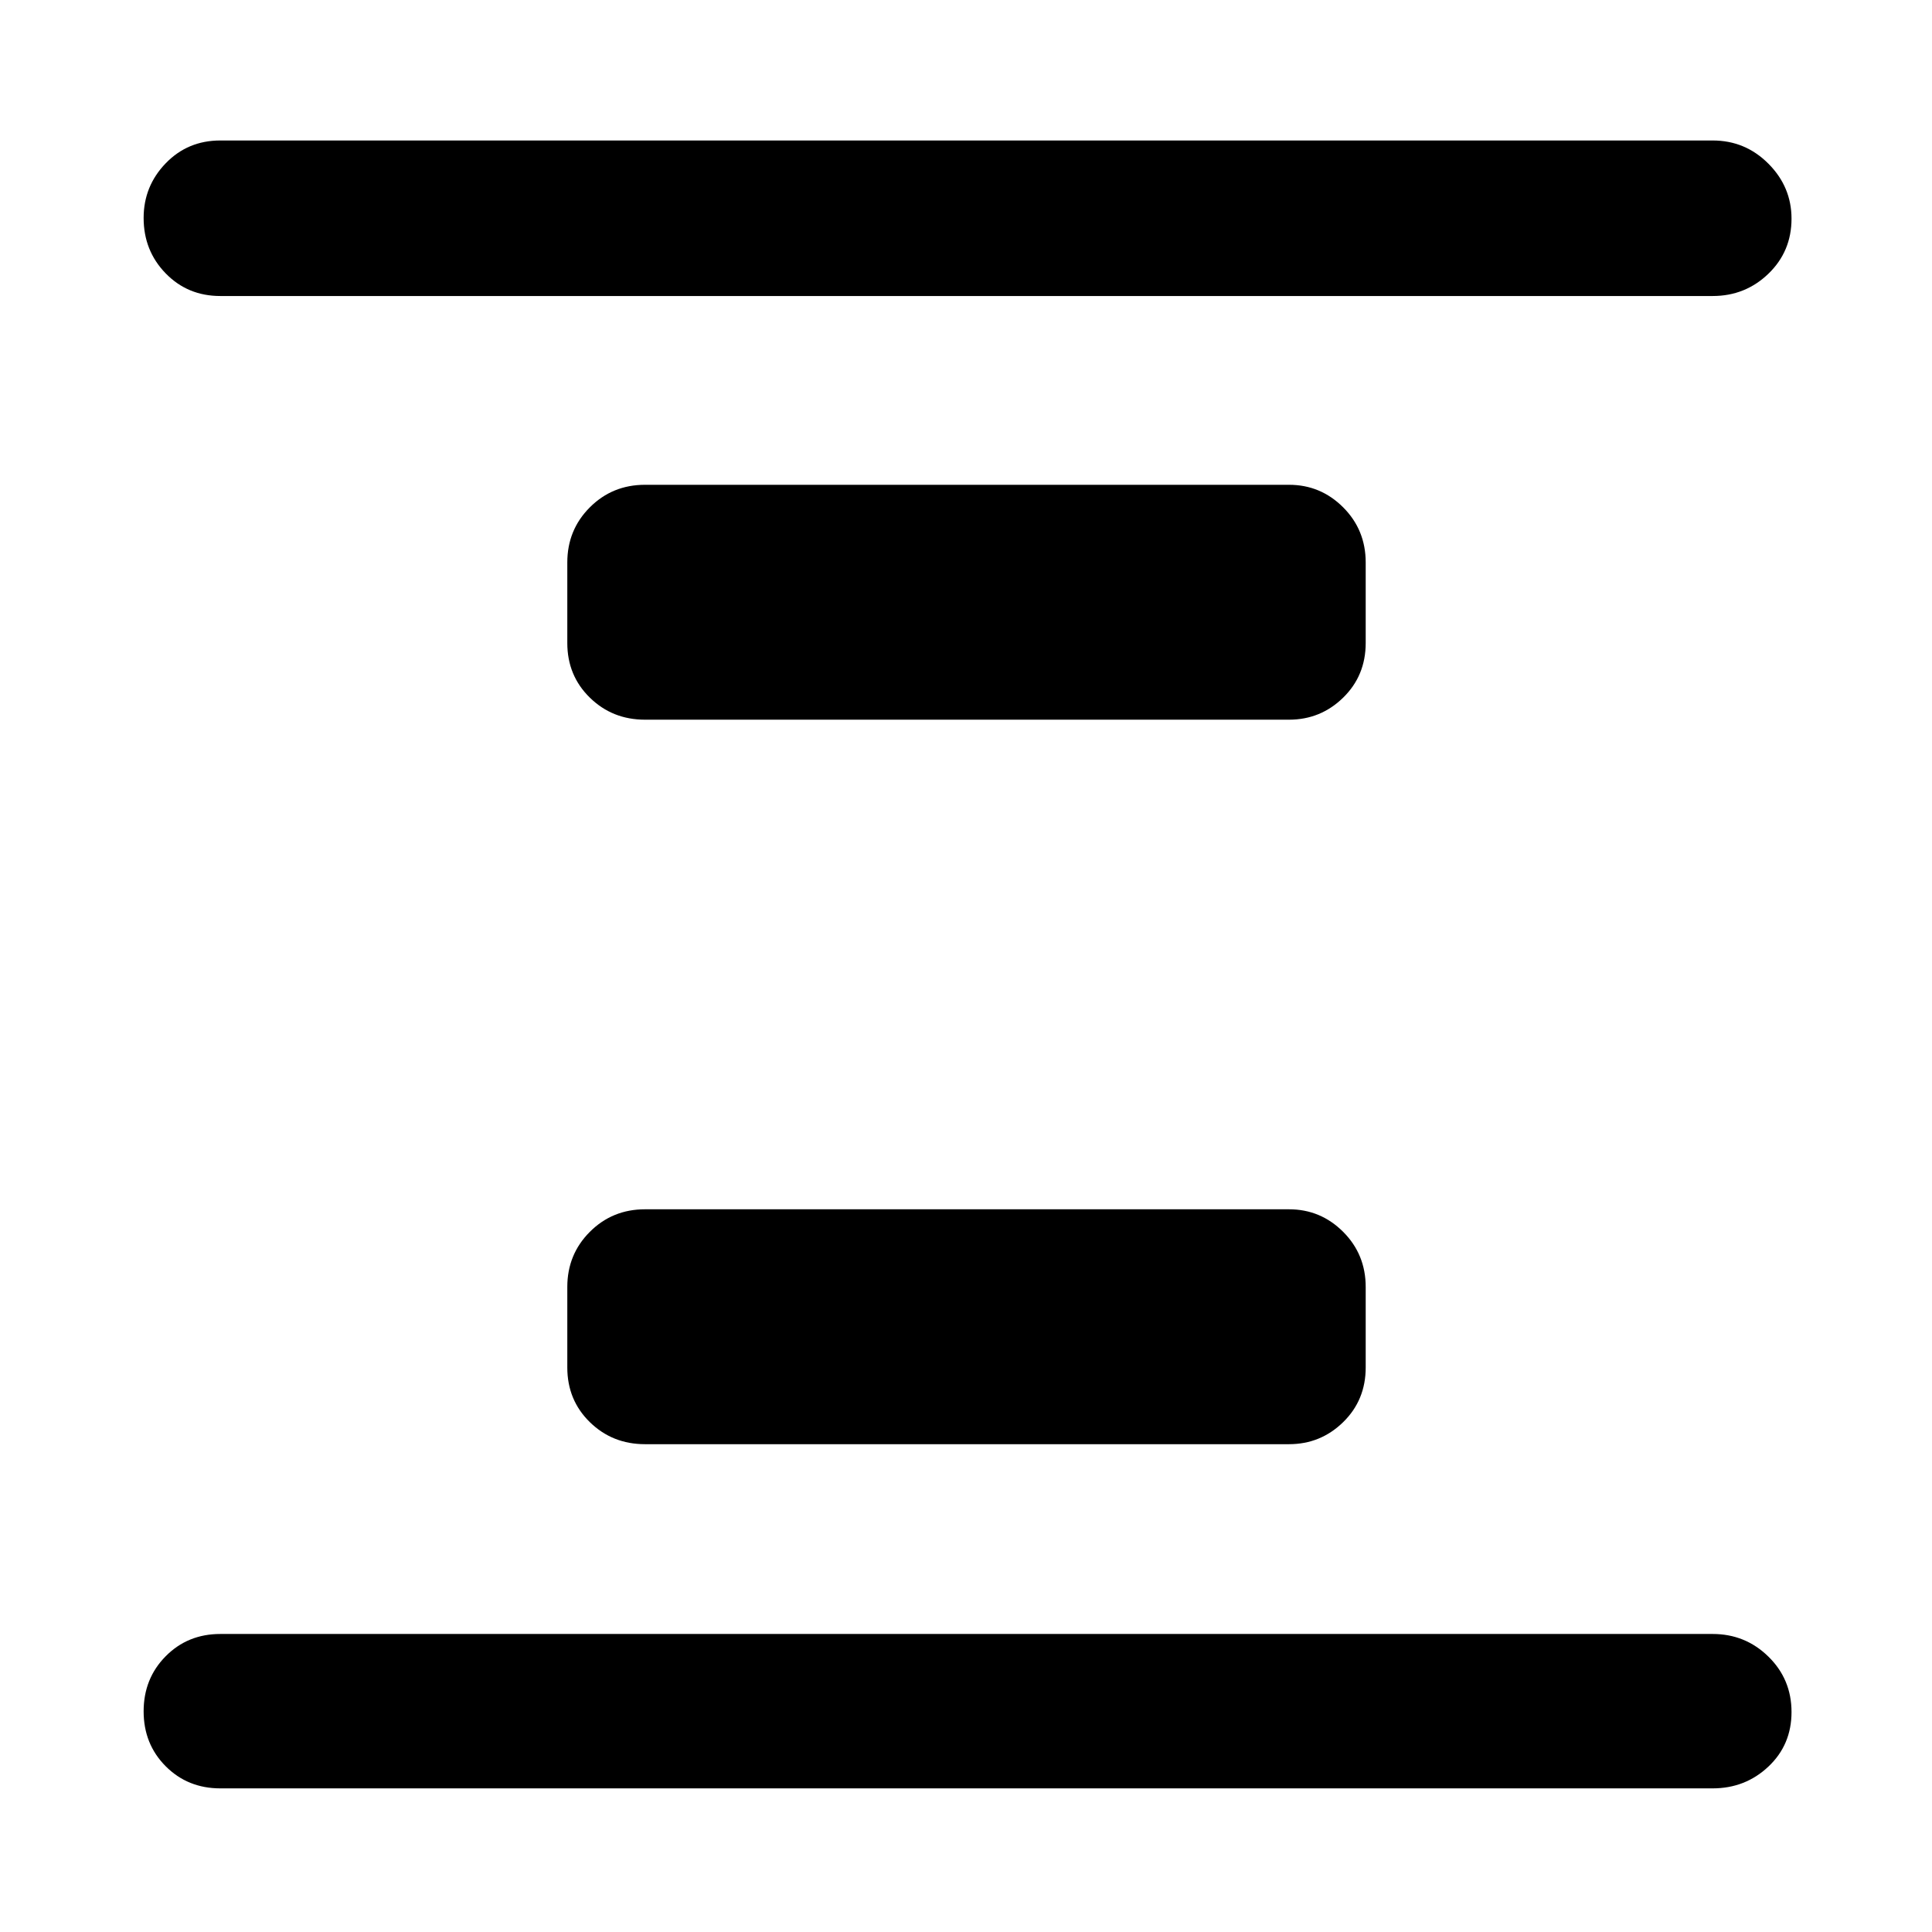 <svg xmlns="http://www.w3.org/2000/svg" height="48" viewBox="0 96 960 960" width="48"><path d="M320.5 813.609q-16.207 0-27.408-10.951T281.891 775.5v-40q0-16.207 11.201-27.408t27.408-11.201h320q15.707 0 26.908 11.201t11.201 27.408v40q0 16.207-11.201 27.158T640.5 813.609h-320Zm0-360q-16.207 0-27.408-10.951T281.891 415.5v-40q0-16.207 11.201-27.408t27.408-11.201h320q15.707 0 26.908 11.201t11.201 27.408v40q0 16.207-11.201 27.158T640.5 453.609h-320ZM109.478 984.631q-16.207 0-27.158-11.001-10.951-11.002-10.951-27.283 0-16.282 10.951-27.358t27.158-11.076h741.544q16.207 0 27.691 11.251 11.483 11.252 11.483 27.533 0 16.282-11.483 27.108-11.484 10.826-27.691 10.826H109.478Zm0-741.544q-16.207 0-27.158-11.251-10.951-11.252-10.951-27.533 0-15.782 10.951-27.141 10.951-11.358 27.158-11.358h741.544q16.207 0 27.691 11.534 11.483 11.534 11.483 27.315 0 16.282-11.483 27.358-11.484 11.076-27.691 11.076H109.478Z"/></svg>